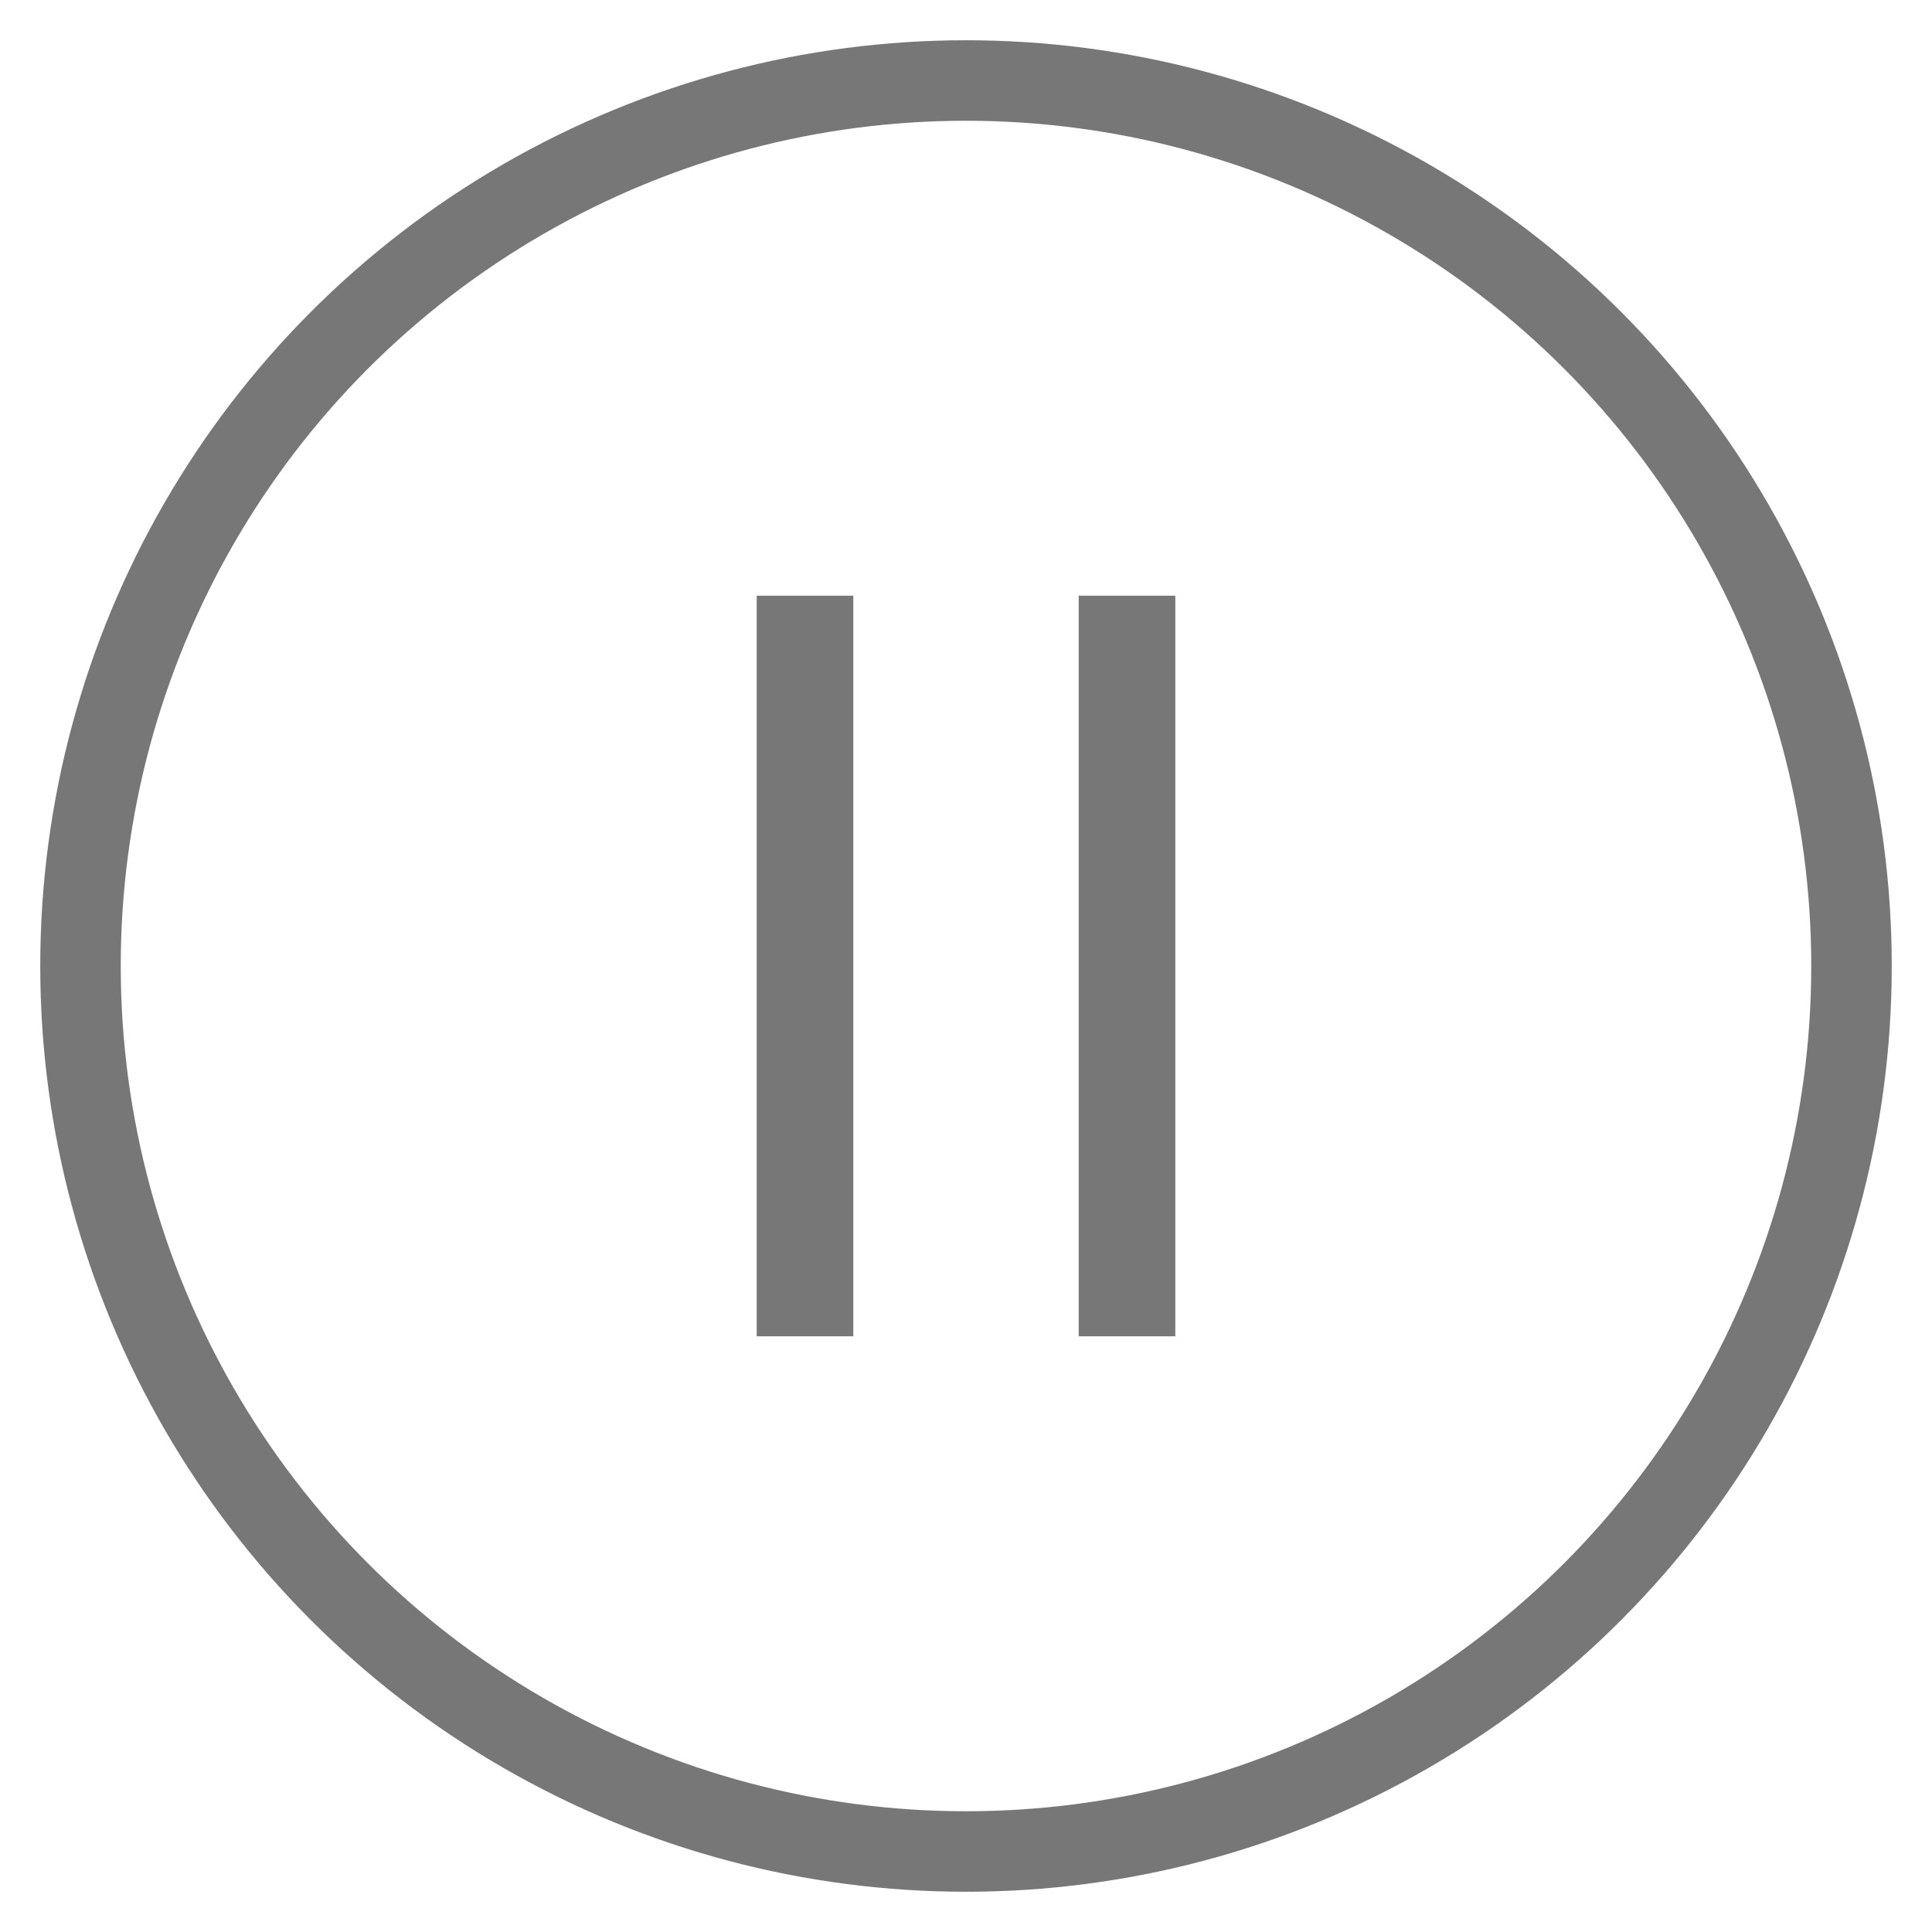 <svg width="24" height="24" xmlns="http://www.w3.org/2000/svg">
    <g transform="translate(1 1)" stroke="#777" fill="none" fill-rule="evenodd">
        <path d="M9 7v8M13 7v8" stroke-linecap="square" stroke-width="1.2"/>
        <circle cx="11" cy="11" r="11"/>
    </g>
</svg>
